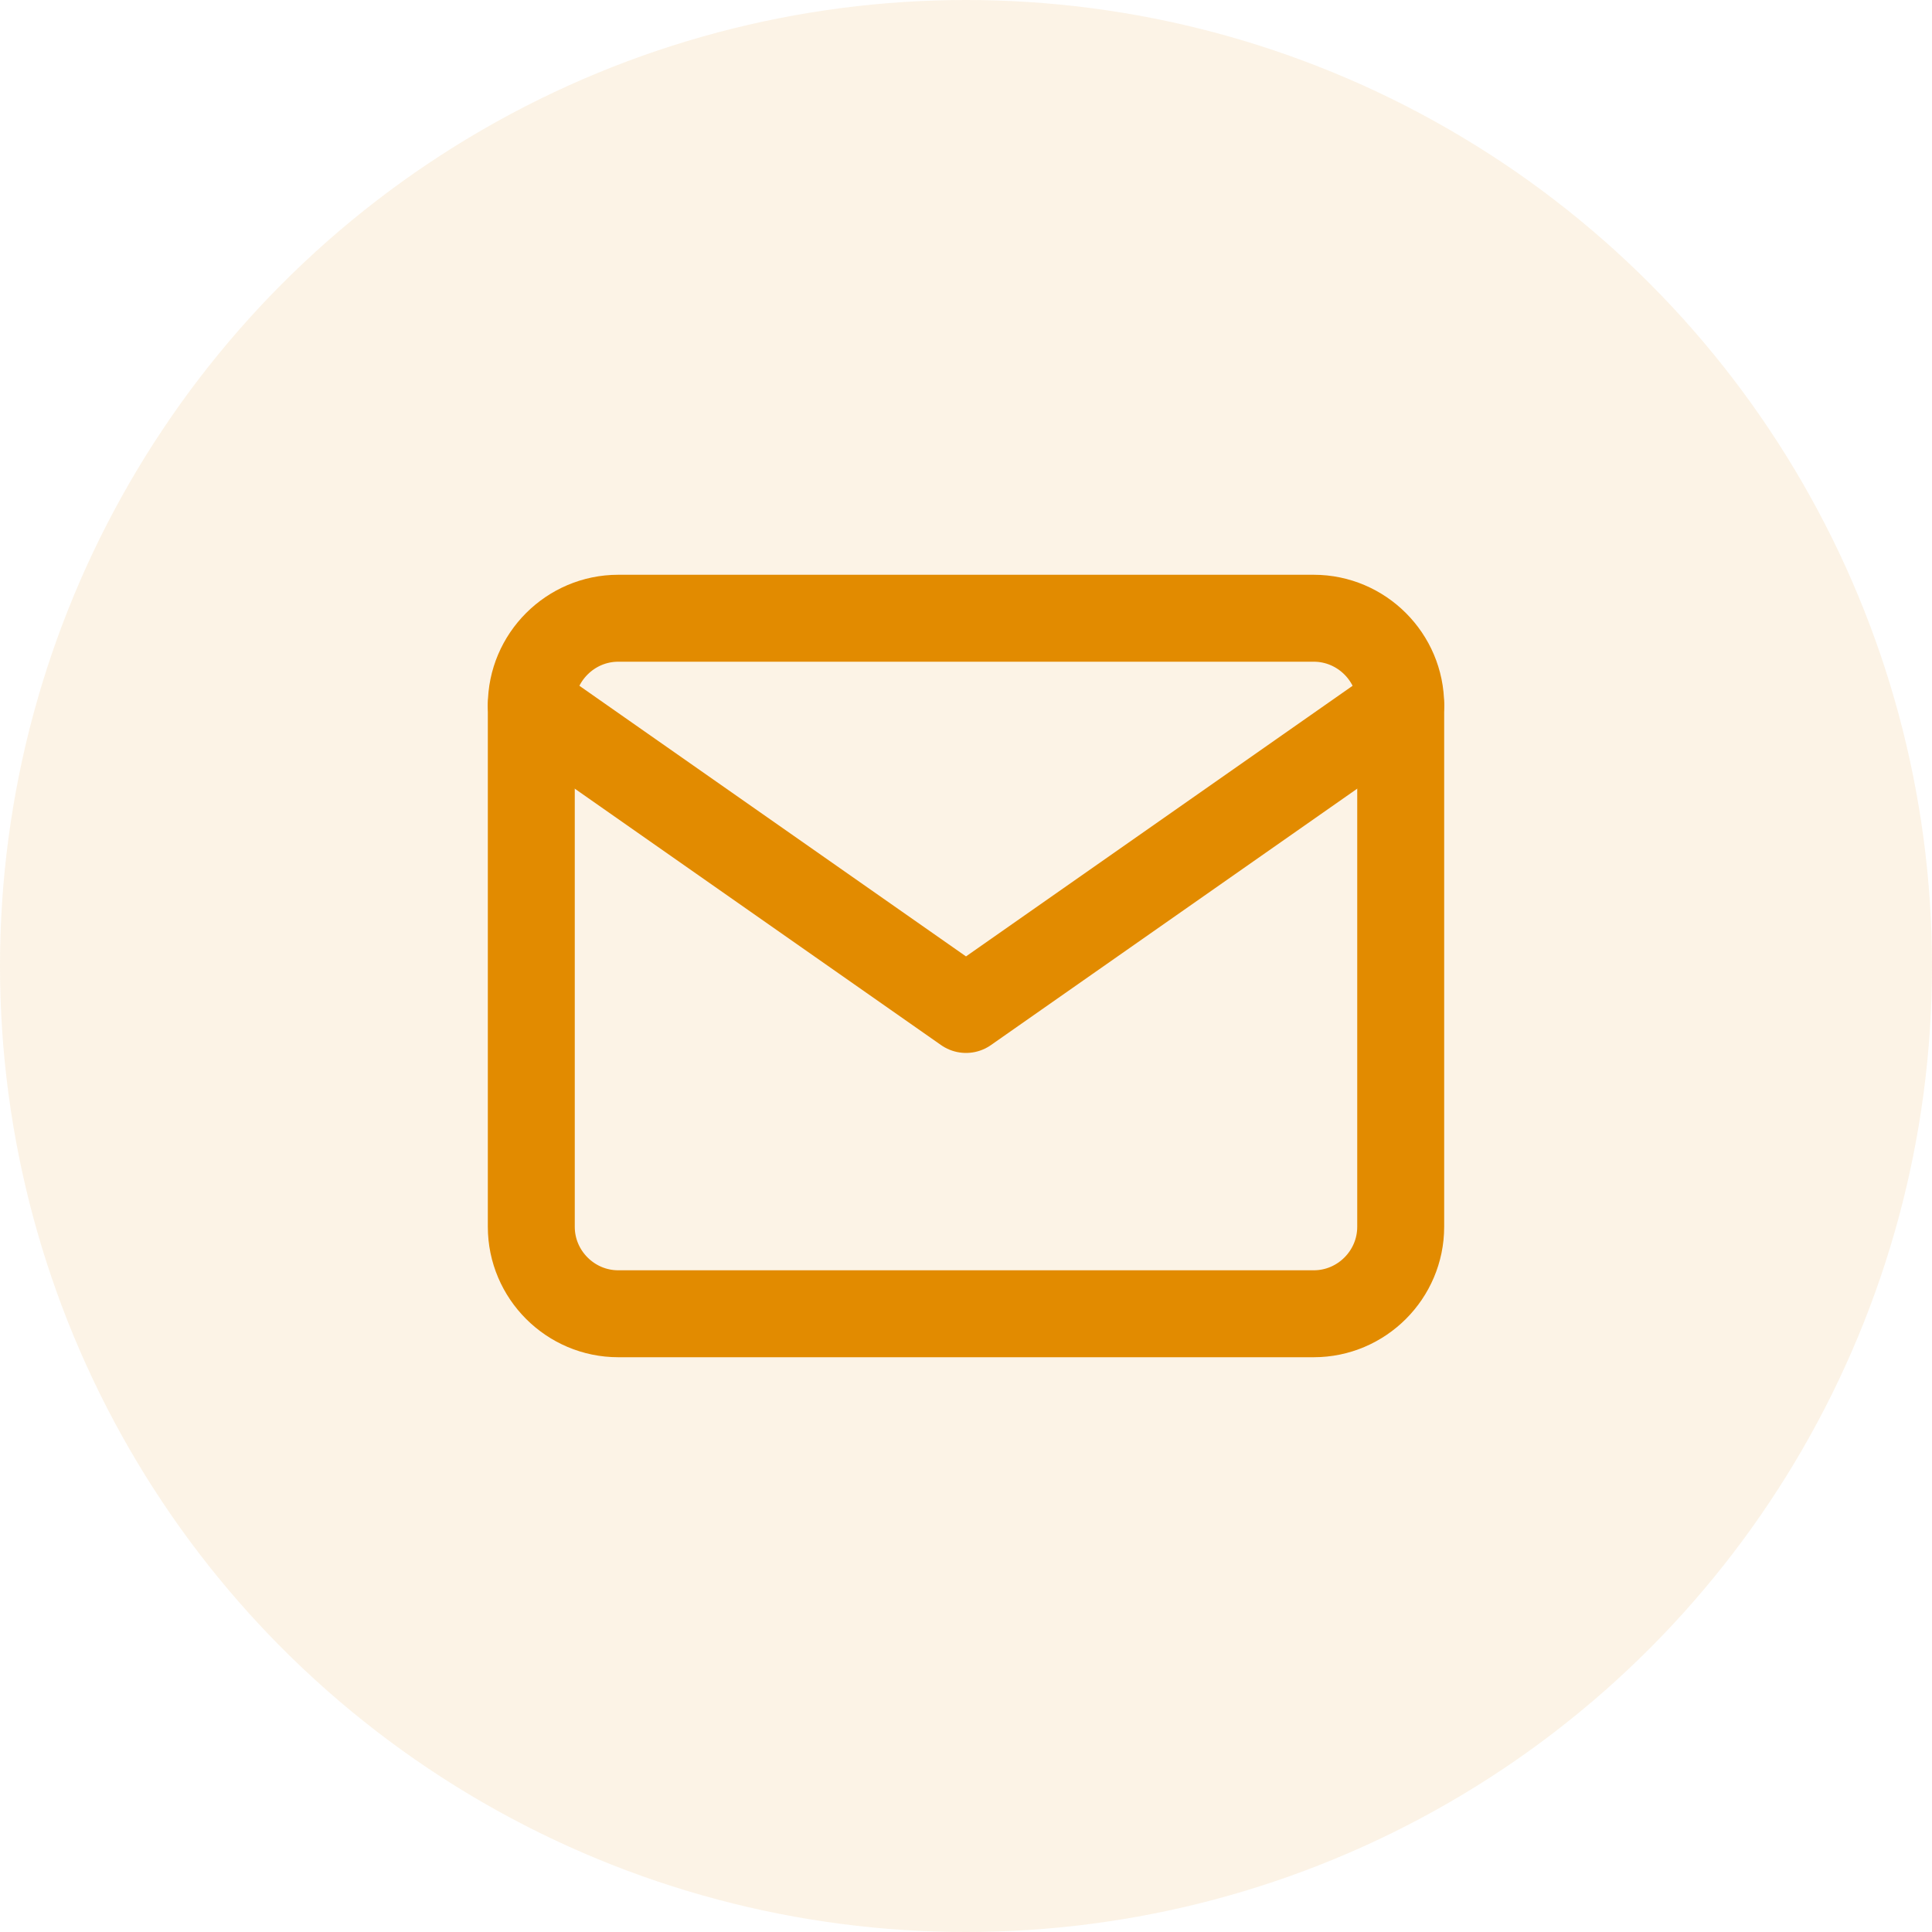 <svg width="40" height="40" viewBox="0 0 40 40" fill="none"
    xmlns="http://www.w3.org/2000/svg">
    <circle cx="20" cy="20" r="20" fill="#e28b00" fill-opacity="0.1"/>
    <path d="M12.8 12.8H27.2C28.19 12.8 29 13.61 29 14.6V25.4C29 26.39 28.19 27.2 27.2 27.2H12.8C11.81 27.2 11 26.39 11 25.4V14.6C11 13.61 11.81 12.8 12.8 12.8Z" stroke="#e28b00" stroke-width="1.8" stroke-linecap="round" stroke-linejoin="round"/>
    <path d="M29 14.6L20 20.9L11 14.6" stroke="#e28b00" stroke-width="1.8" stroke-linecap="round" stroke-linejoin="round"/>
</svg>
